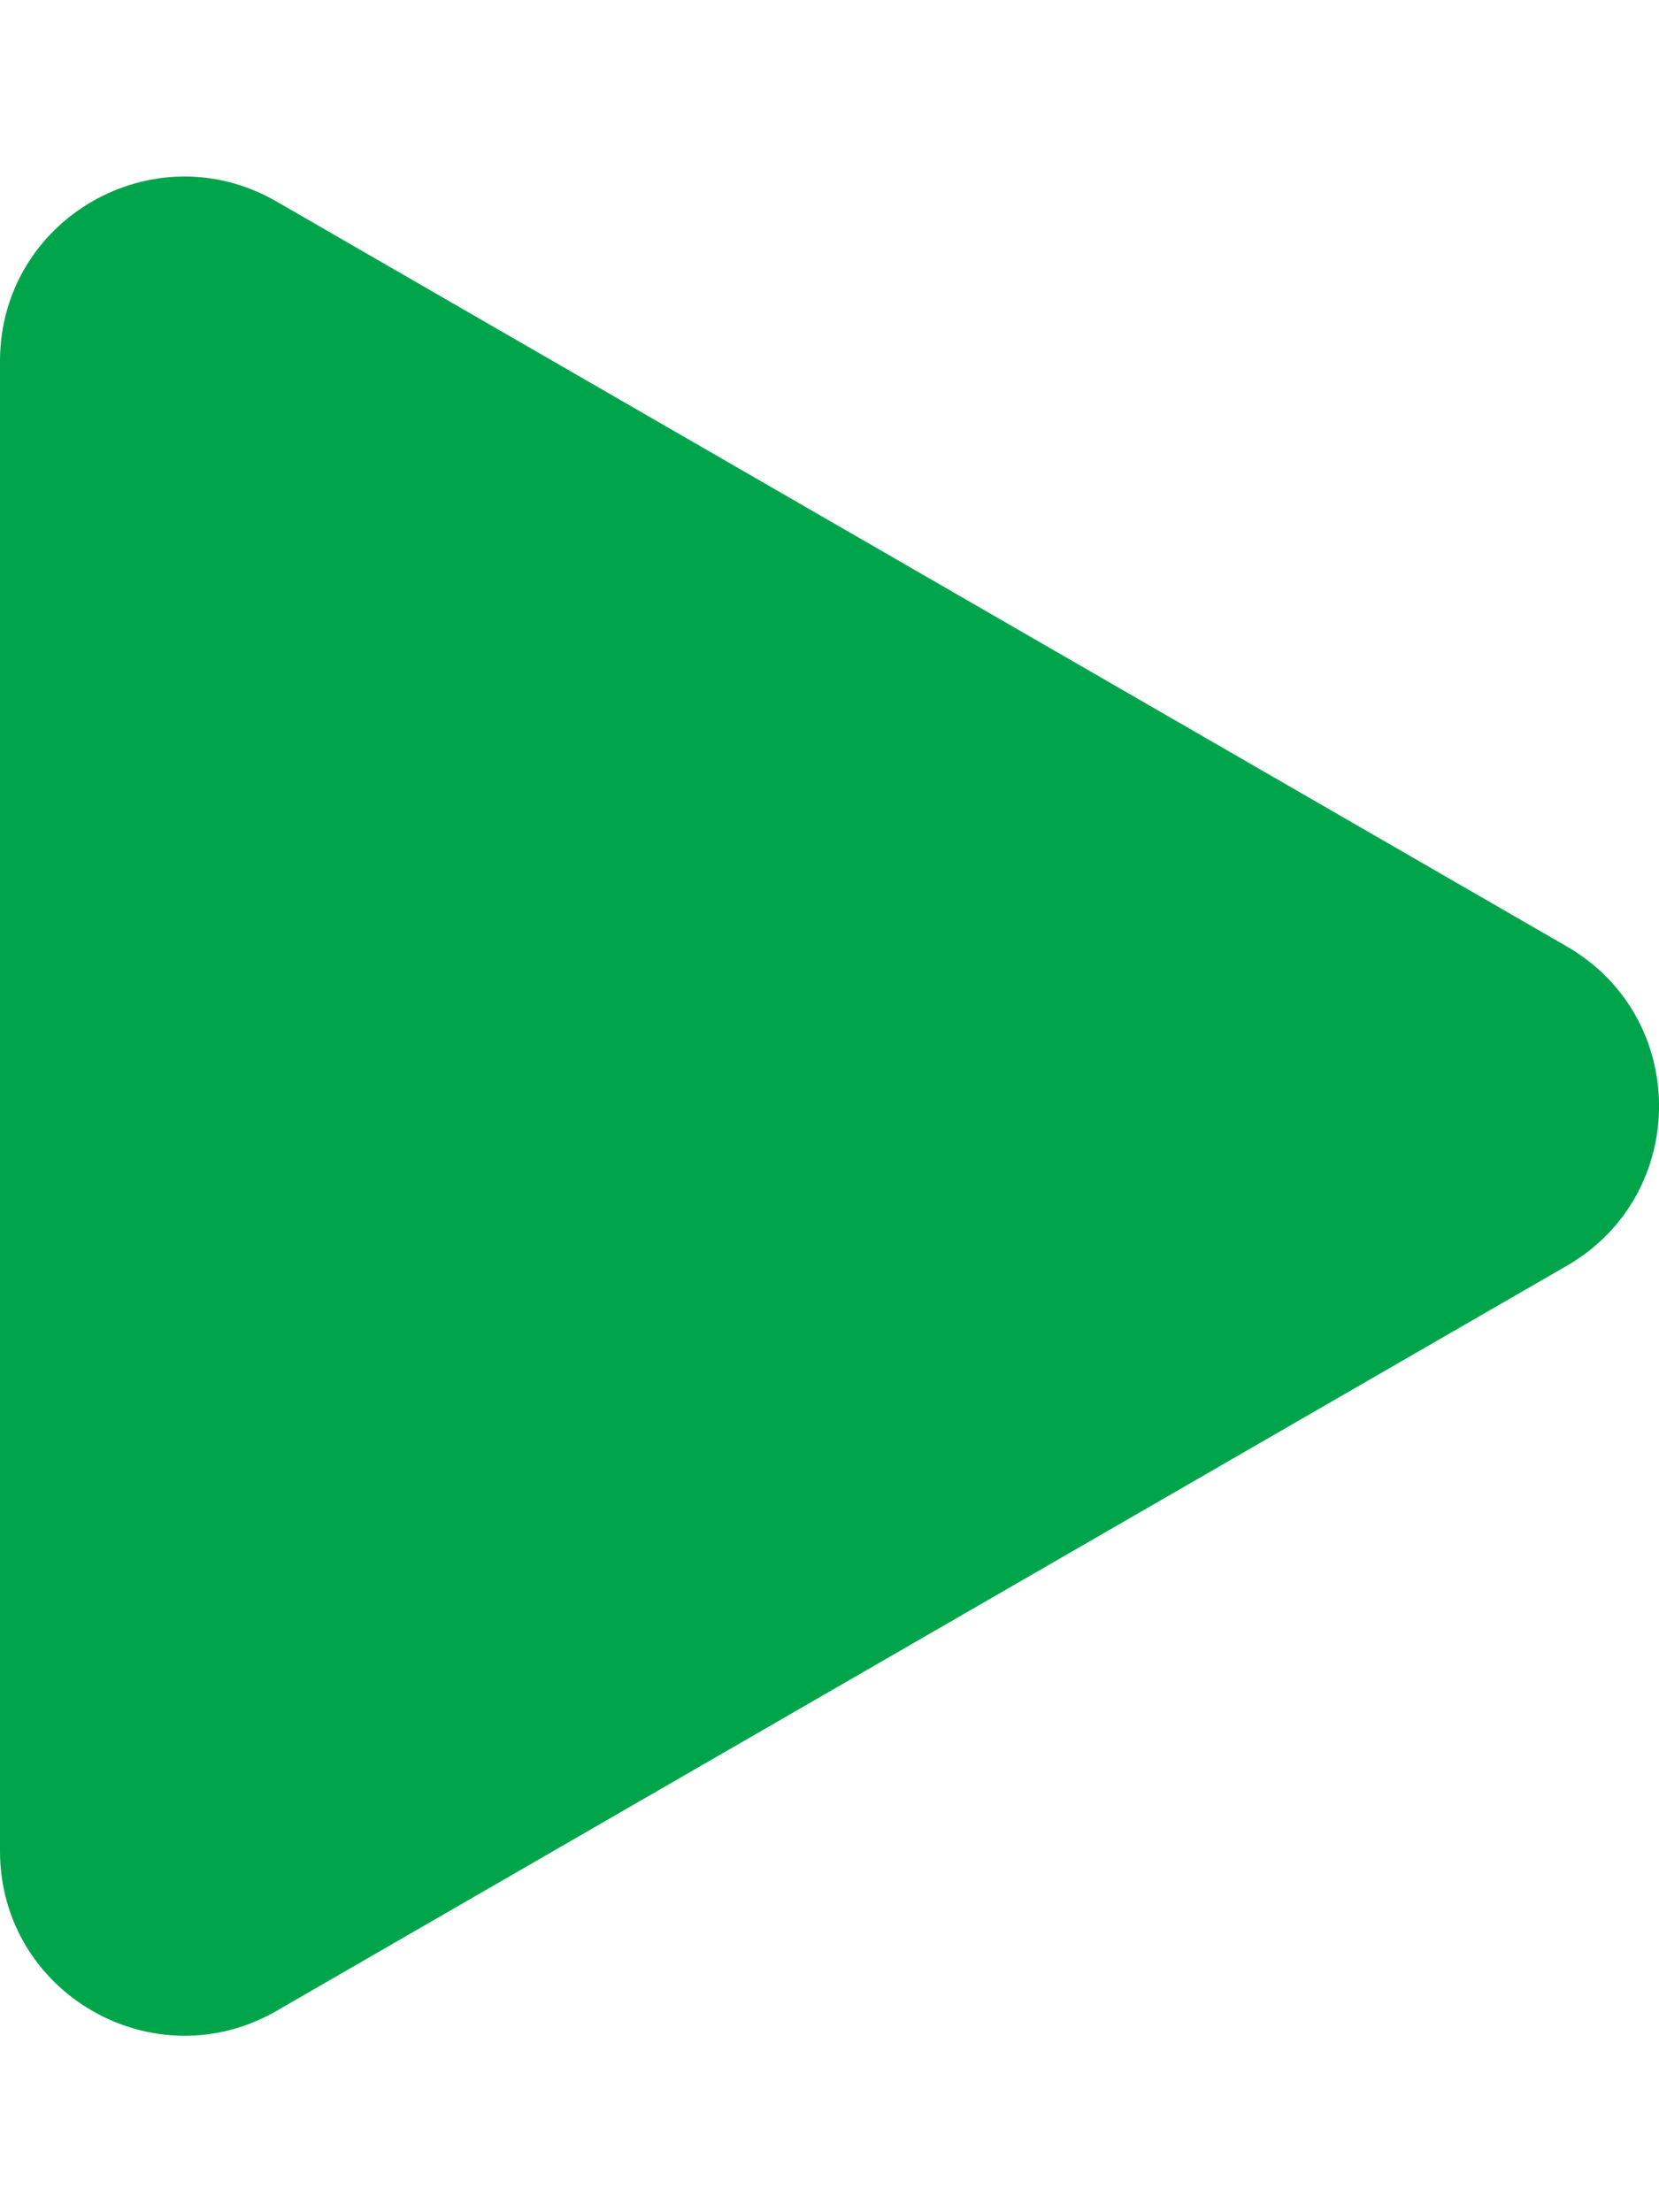 <svg width="9" height="12" viewBox="0 0 9 12" fill="none" xmlns="http://www.w3.org/2000/svg">
<path d="M8.5 5.134C9.167 5.519 9.167 6.481 8.5 6.866L1.5 10.908C0.833 11.292 -1.41635e-06 10.811 -1.3827e-06 10.041L-1.02938e-06 1.959C-9.95736e-07 1.189 0.833 0.708 1.5 1.093L8.5 5.134Z" fill="#00A54B"/>
</svg>
